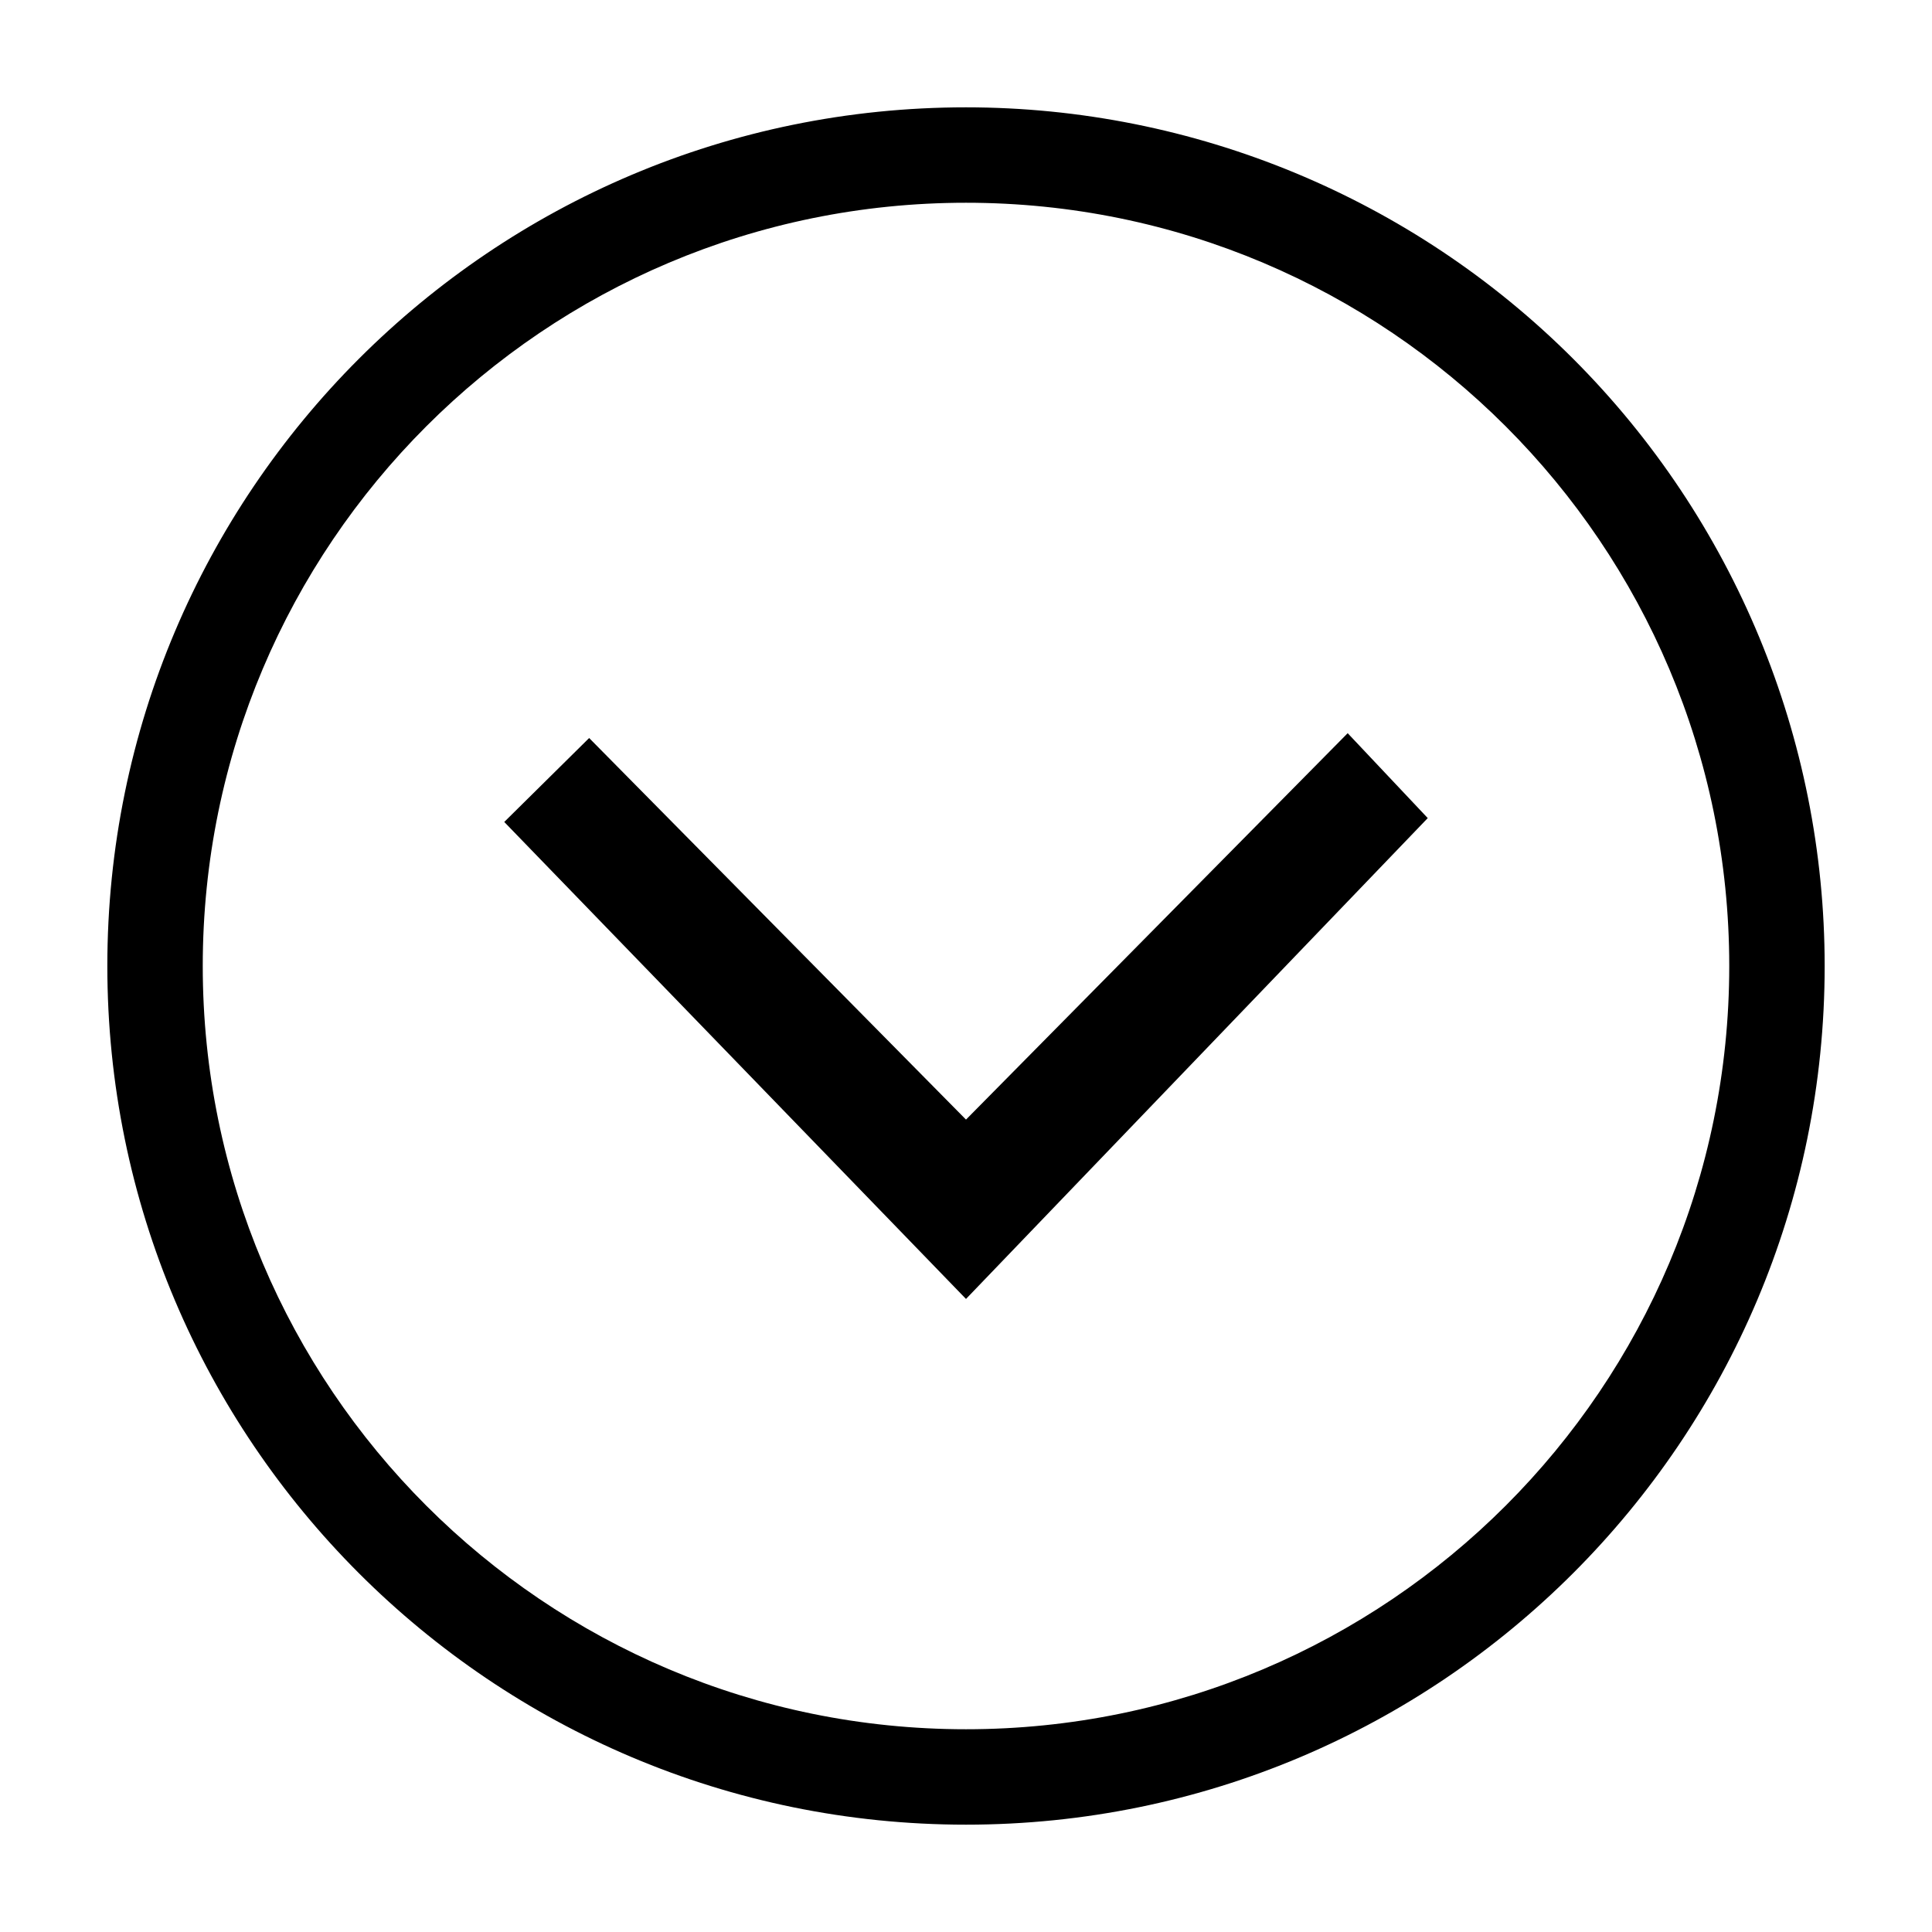 <?xml version="1.0" encoding="UTF-8"?>
<svg width="18px" height="18px" viewBox="0 0 18 18" version="1.1" xmlns="http://www.w3.org/2000/svg" xmlns:xlink="http://www.w3.org/1999/xlink">
    <!-- Generator: Sketch 53 (72520) - https://sketchapp.com -->
    <title>BasicAction/CircleArrowDown/Md</title>
    <desc>Created with Sketch.</desc>
    <g id="BasicAction/CircleArrowDown/Md" stroke="none" stroke-width="1" fill="none" fill-rule="evenodd">
        <g id="CircleArrowDown_final" transform="translate(1, 1)" fill="#000000" fill-rule="nonzero">
            <path d="M8,0.889 C11.927,0.889 15.111,4.073 15.111,8 C15.111,11.927 11.927,15.111 8,15.111 C4.073,15.111 0.889,11.927 0.889,8 C0.889,4.073 4.073,0.889 8,0.889 L8,0.889 Z M8,0 C3.582,-2.705415e-16 5.41083001e-16,3.582 0,8 C-5.41083001e-16,12.418 3.582,16 8,16 C12.418,16 16,12.418 16,8 C16,5.878 15.157,3.843 13.657,2.343 C12.157,0.843 10.122,1.2991861e-16 8,0 Z M12.302,6.622 L11.556,5.831 L8,9.431 L4.489,5.876 L3.698,6.658 L8,11.102 L12.302,6.622 Z" id="Shape"></path>
        </g>
    </g>
</svg>